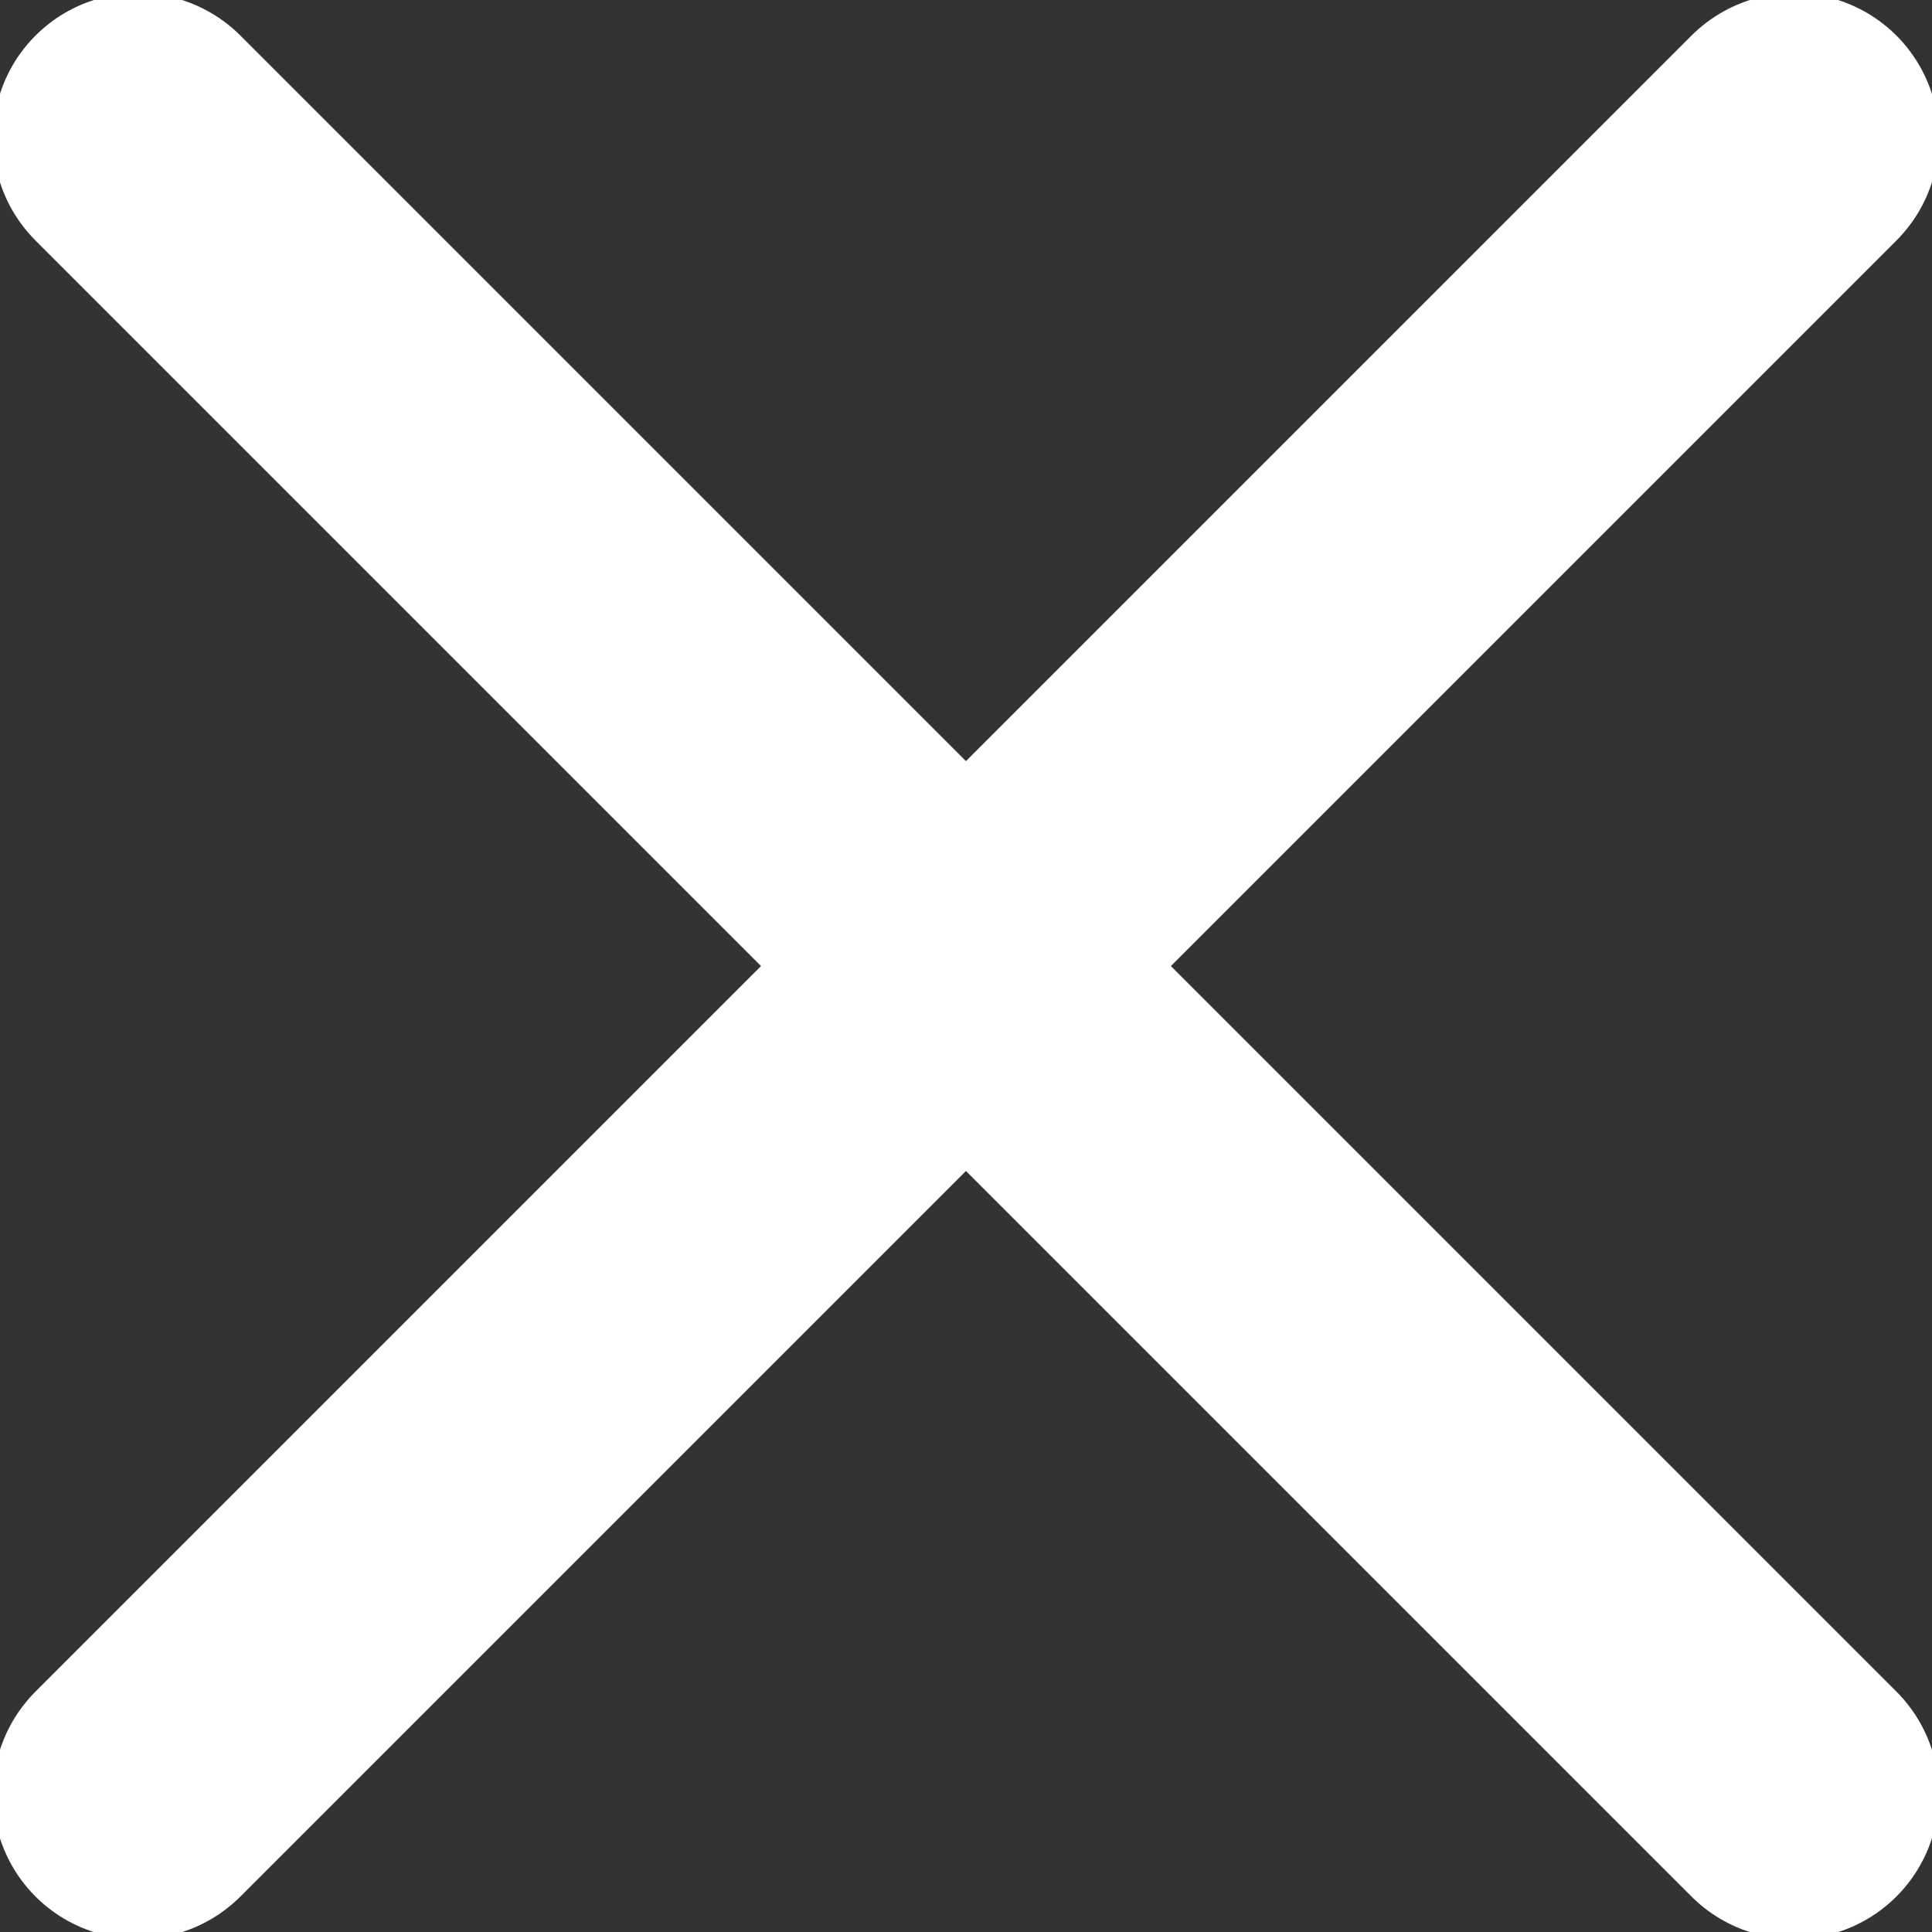 <svg width="20" height="20" viewBox="0 0 20 20" fill="none" xmlns="http://www.w3.org/2000/svg">
<rect x="0" y="0" width="20" height="20" fill="#333333" stroke="none"/>
<g clip-path="url(#clip0_674_601)">
<path d="M18.571 1.429L1.428 18.572" stroke="white" stroke-width="3" stroke-linecap="round" stroke-linejoin="round"/>
<path d="M1.428 1.429L18.571 18.572" stroke="white" stroke-width="3" stroke-linecap="round" stroke-linejoin="round"/>
</g>
<defs>
<clipPath id="clip0_674_601">
<rect width="20" height="20" fill="white"/>
</clipPath>
</defs>
</svg>
